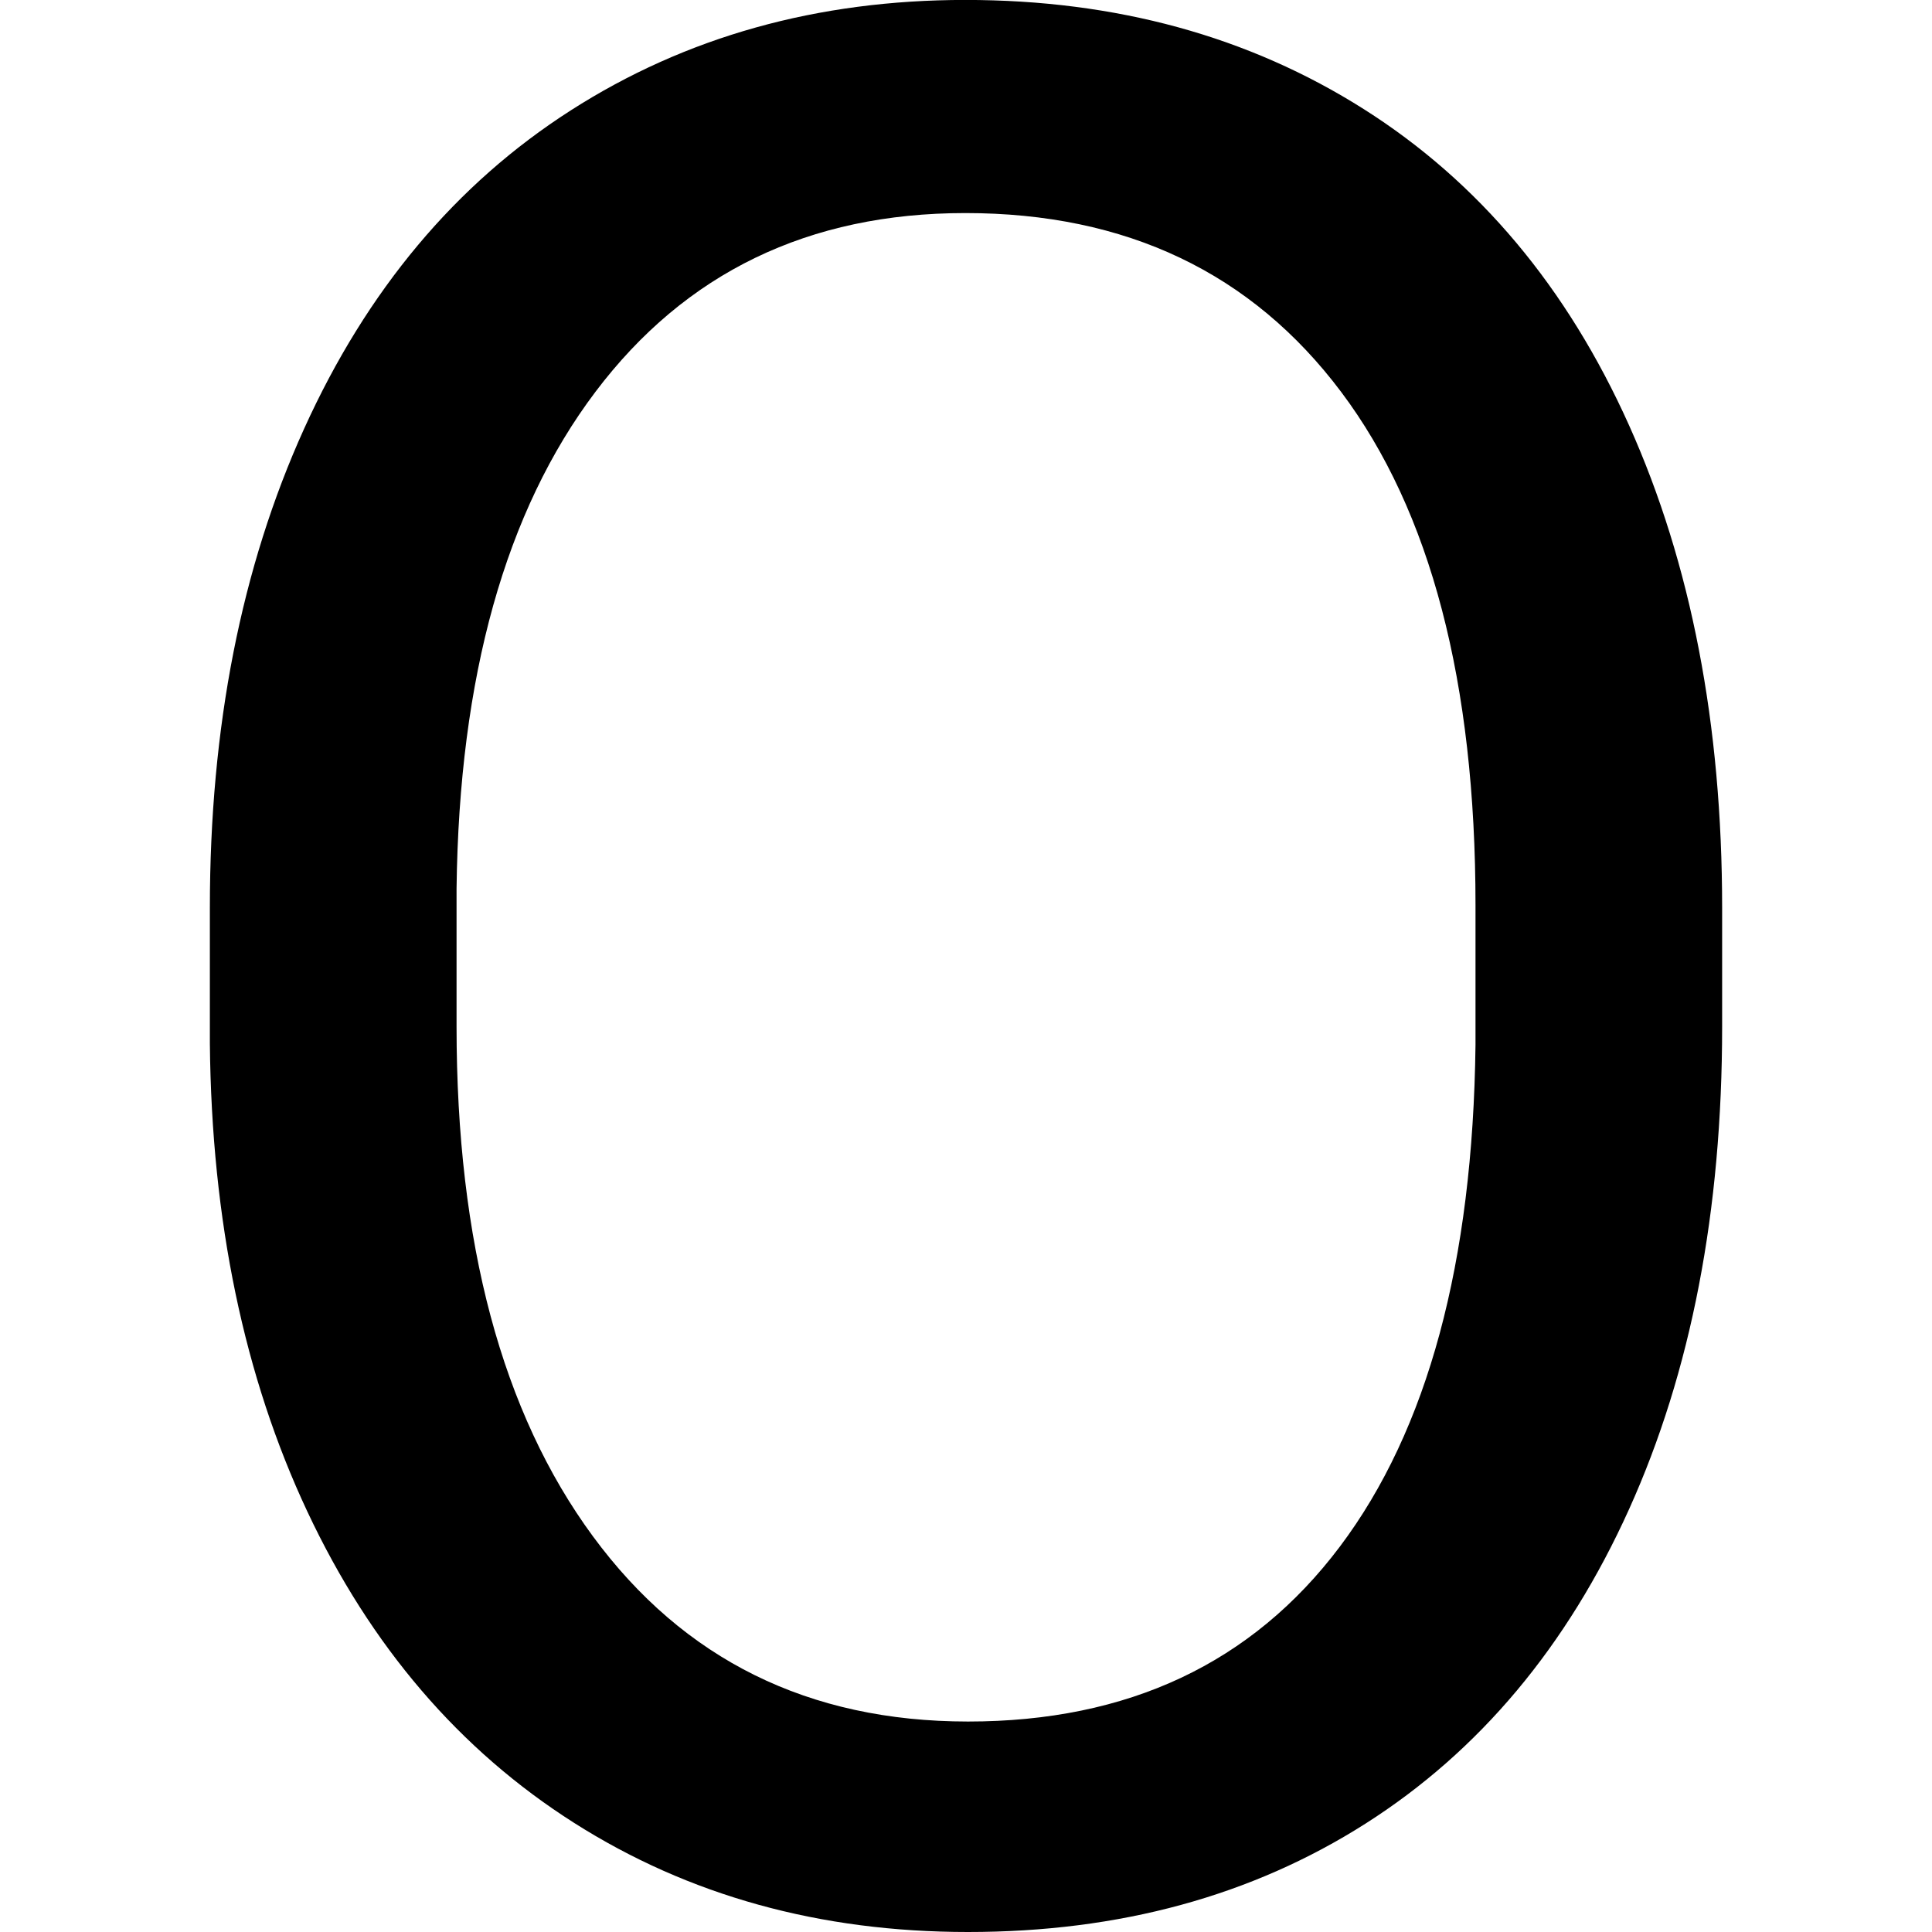 <!-- Generated by IcoMoon.io -->
<svg version="1.1" xmlns="http://www.w3.org/2000/svg" width="32" height="32" viewBox="0 0 32 32">
<title>uni041E</title>
<path d="M28.524 17.005q0 4.578-1.54 7.989t-4.364 5.209-6.588 1.797q-3.679 0-6.524-1.808t-4.417-5.155-1.615-7.754v-2.246q0-4.492 1.561-7.936t4.417-5.273 6.535-1.829q3.743 0 6.599 1.808t4.396 5.241 1.54 7.989v1.968zM24.439 14.995q0-5.54-2.225-8.503t-6.225-2.963q-3.893 0-6.128 2.963t-2.299 8.225v2.289q0 5.369 2.257 8.438t6.214 3.070q3.979 0 6.16-2.898t2.246-8.31v-2.31z"></path>
</svg>
